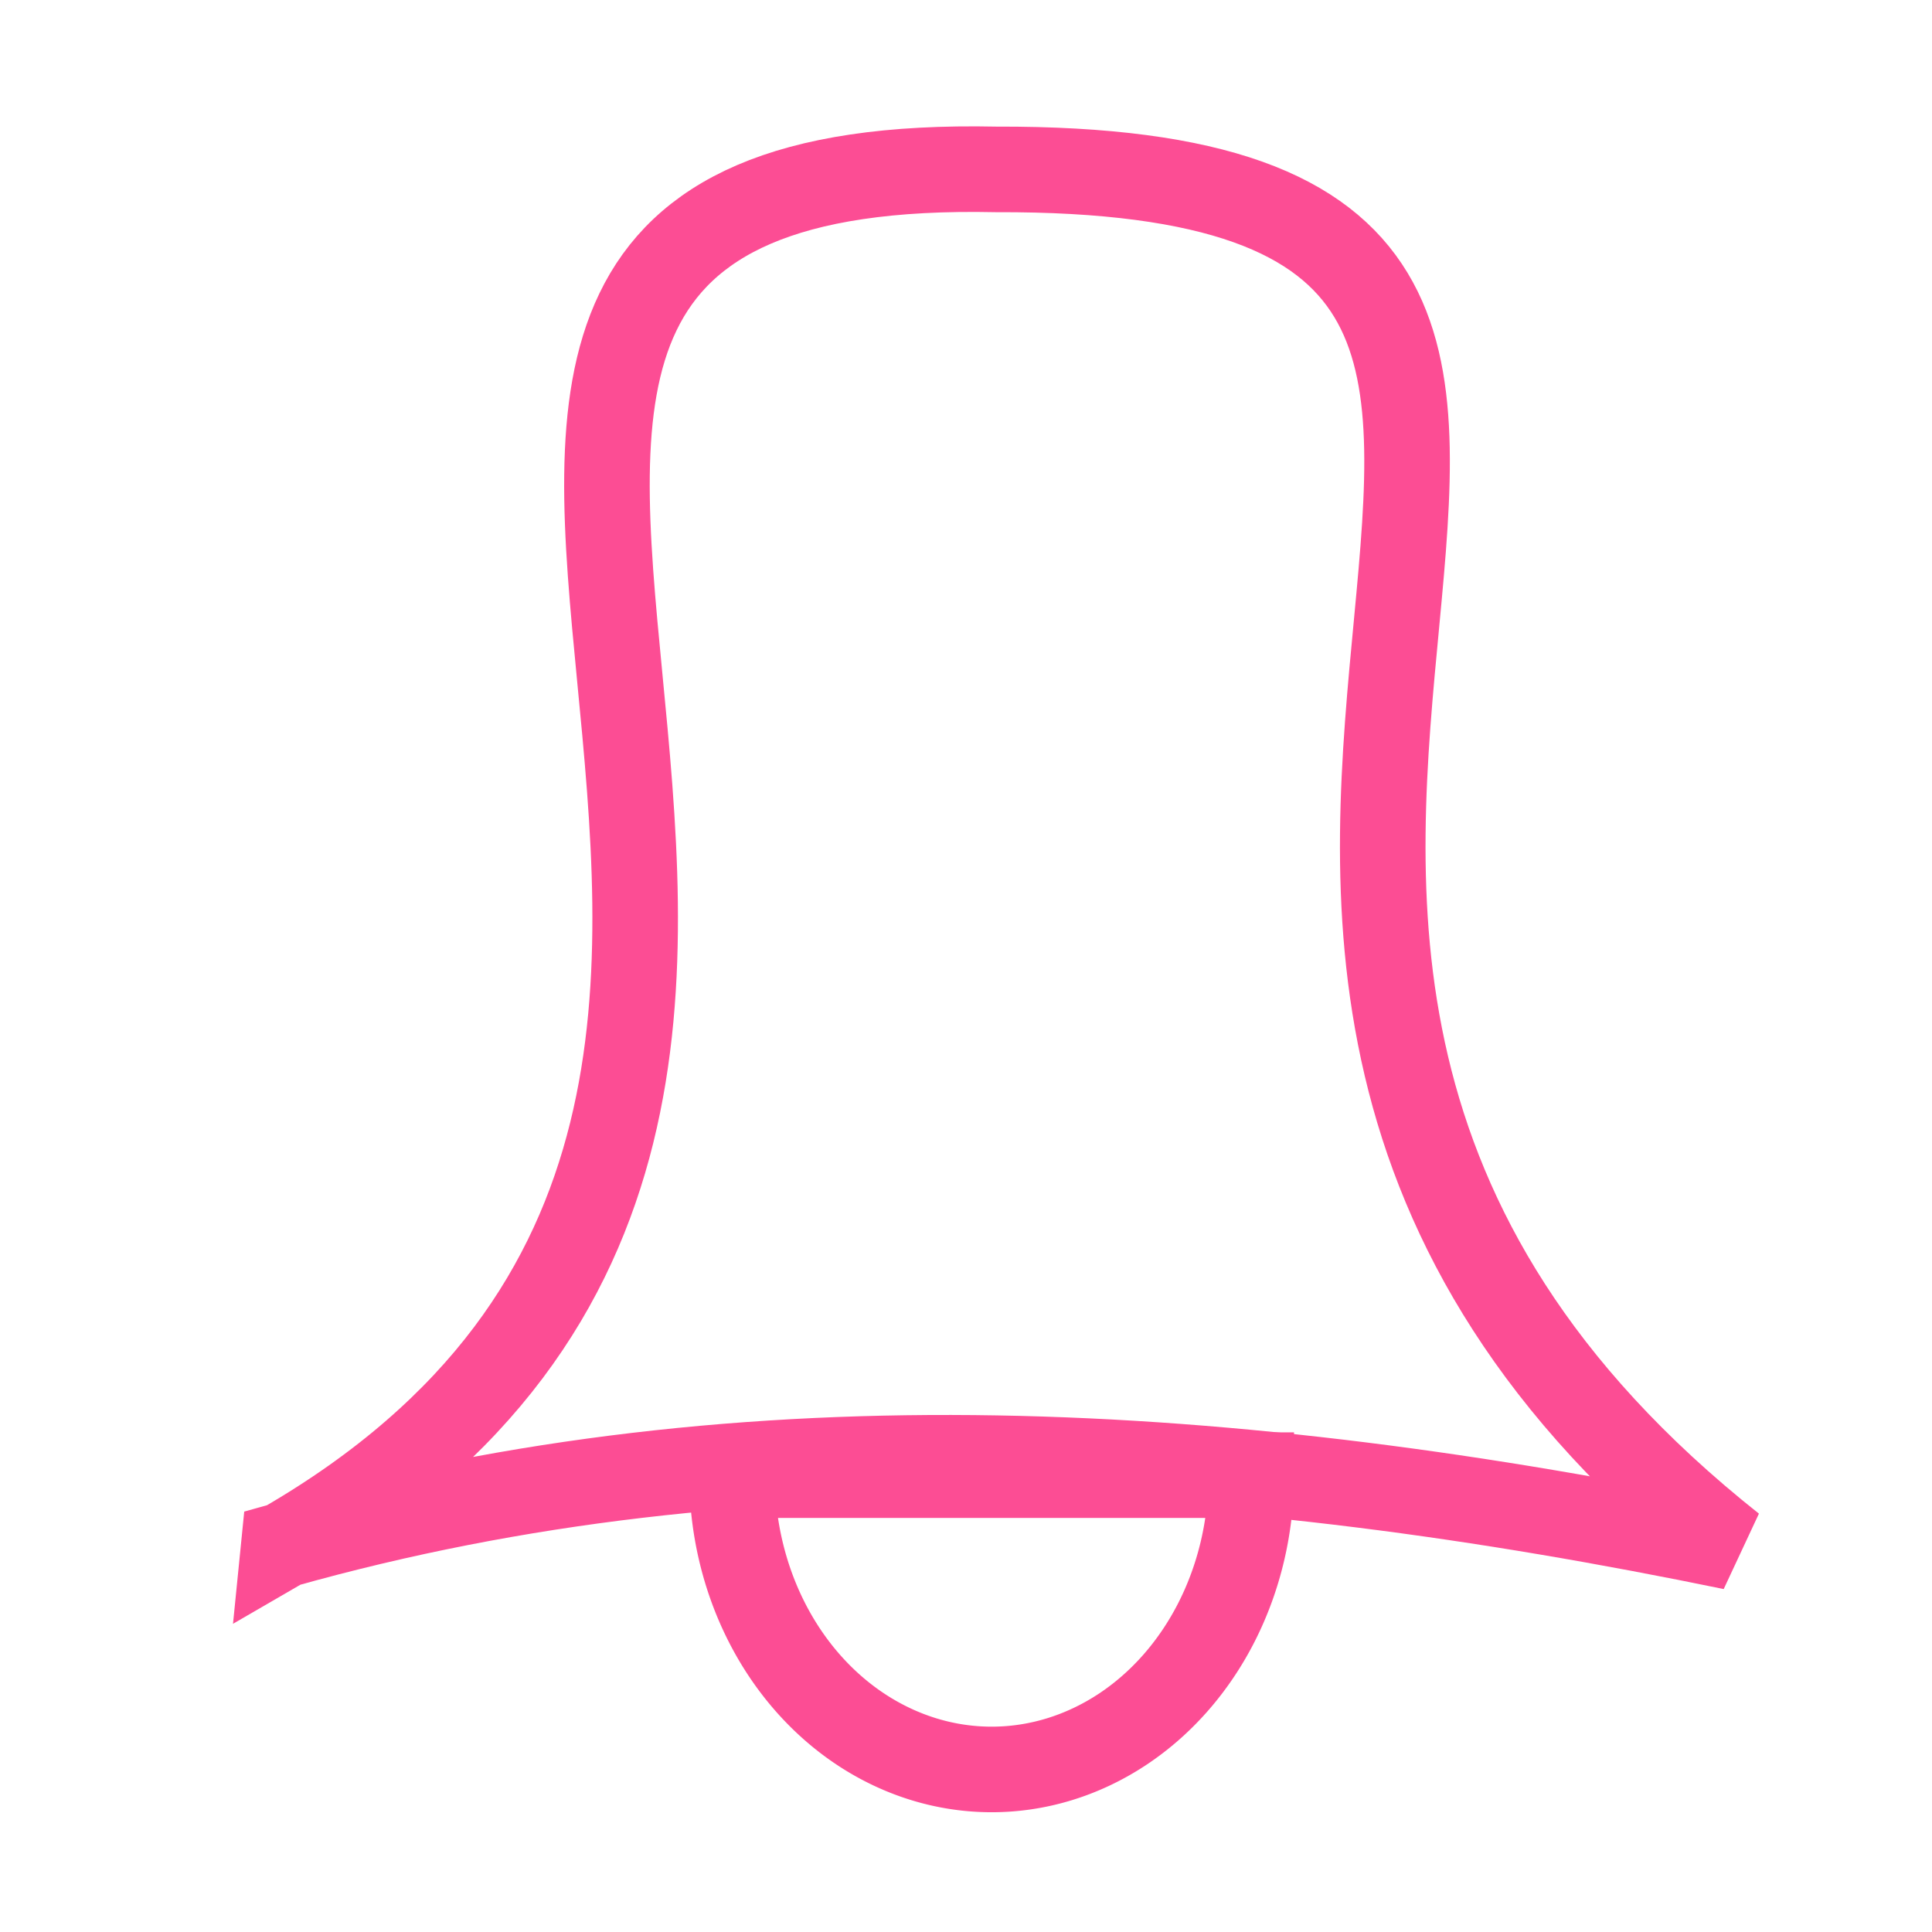 <?xml version="1.0" encoding="UTF-8" standalone="no"?>
<!-- Created with Inkscape (http://www.inkscape.org/) -->

<svg
   xmlns:dc="http://purl.org/dc/elements/1.1/"
   xmlns:cc="http://creativecommons.org/ns#"
   xmlns:rdf="http://www.w3.org/1999/02/22-rdf-syntax-ns#"
   xmlns:svg="http://www.w3.org/2000/svg"
   xmlns="http://www.w3.org/2000/svg"
   xmlns:sodipodi="http://sodipodi.sourceforge.net/DTD/sodipodi-0.dtd"
   xmlns:inkscape="http://www.inkscape.org/namespaces/inkscape"
   width="256"
   height="256"
   viewBox="0 0 67.733 67.733"
   version="1.1"
   id="svg1060"
   inkscape:version="0.92.2 (5c3e80d, 2017-08-06)"
   sodipodi:docname="bell%s.svg">
  <defs
     id="defs1054" />
  <sodipodi:namedview
     id="base"
     pagecolor="#ffffff"
     bordercolor="#666666"
     borderopacity="1.0"
     inkscape:pageopacity="0.0"
     inkscape:pageshadow="2"
     inkscape:zoom="0.7"
     inkscape:cx="14.789111"
     inkscape:cy="113.12265"
     inkscape:document-units="mm"
     inkscape:current-layer="layer1"
     showgrid="false"
     units="px"
     showguides="false"
     inkscape:window-width="1440"
     inkscape:window-height="837"
     inkscape:window-x="-8"
     inkscape:window-y="-8"
     inkscape:window-maximized="1" />
  <g
     inkscape:label="Layer 1"
     inkscape:groupmode="layer"
     id="layer1"
     transform="translate(0,-229.267)">
    <path
       style="fill:none;stroke:#fc4d94;stroke-width:3;stroke-linecap:butt;stroke-linejoin:miter;stroke-miterlimit:4;stroke-dasharray:none;stroke-opacity:1"
       d="m 9.953,283.428 c 16.388,-4.606 33.29,-3.525 50.78,0.08 -27.815,-22.068 5.045,-48.402 -25.807,-48.302 -29.831,-0.634 2.961,32.058 -24.973,48.223 z"
       id="path1649"
       inkscape:connector-curvature="0"
       sodipodi:nodetypes="ccccc" />
    <path
       style="opacity:1;fill:none;fill-opacity:1;stroke:#fc4d94;stroke-width:3;stroke-miterlimit:4;stroke-dasharray:none;stroke-opacity:1"
       id="path1651"
       sodipodi:type="arc"
       sodipodi:cx="34.76527"
       sodipodi:cy="280.98407"
       sodipodi:rx="9.1005497"
       sodipodi:ry="10.317307"
       sodipodi:start="0"
       sodipodi:end="3.1415927"
       d="m 43.866,280.984 a 9.101,10.317 0 0 1 -4.55,8.935 9.101,10.317 0 0 1 -9.101,0 9.101,10.317 0 0 1 -4.55,-8.935 l 9.101,0 z" />
  </g>
</svg>

